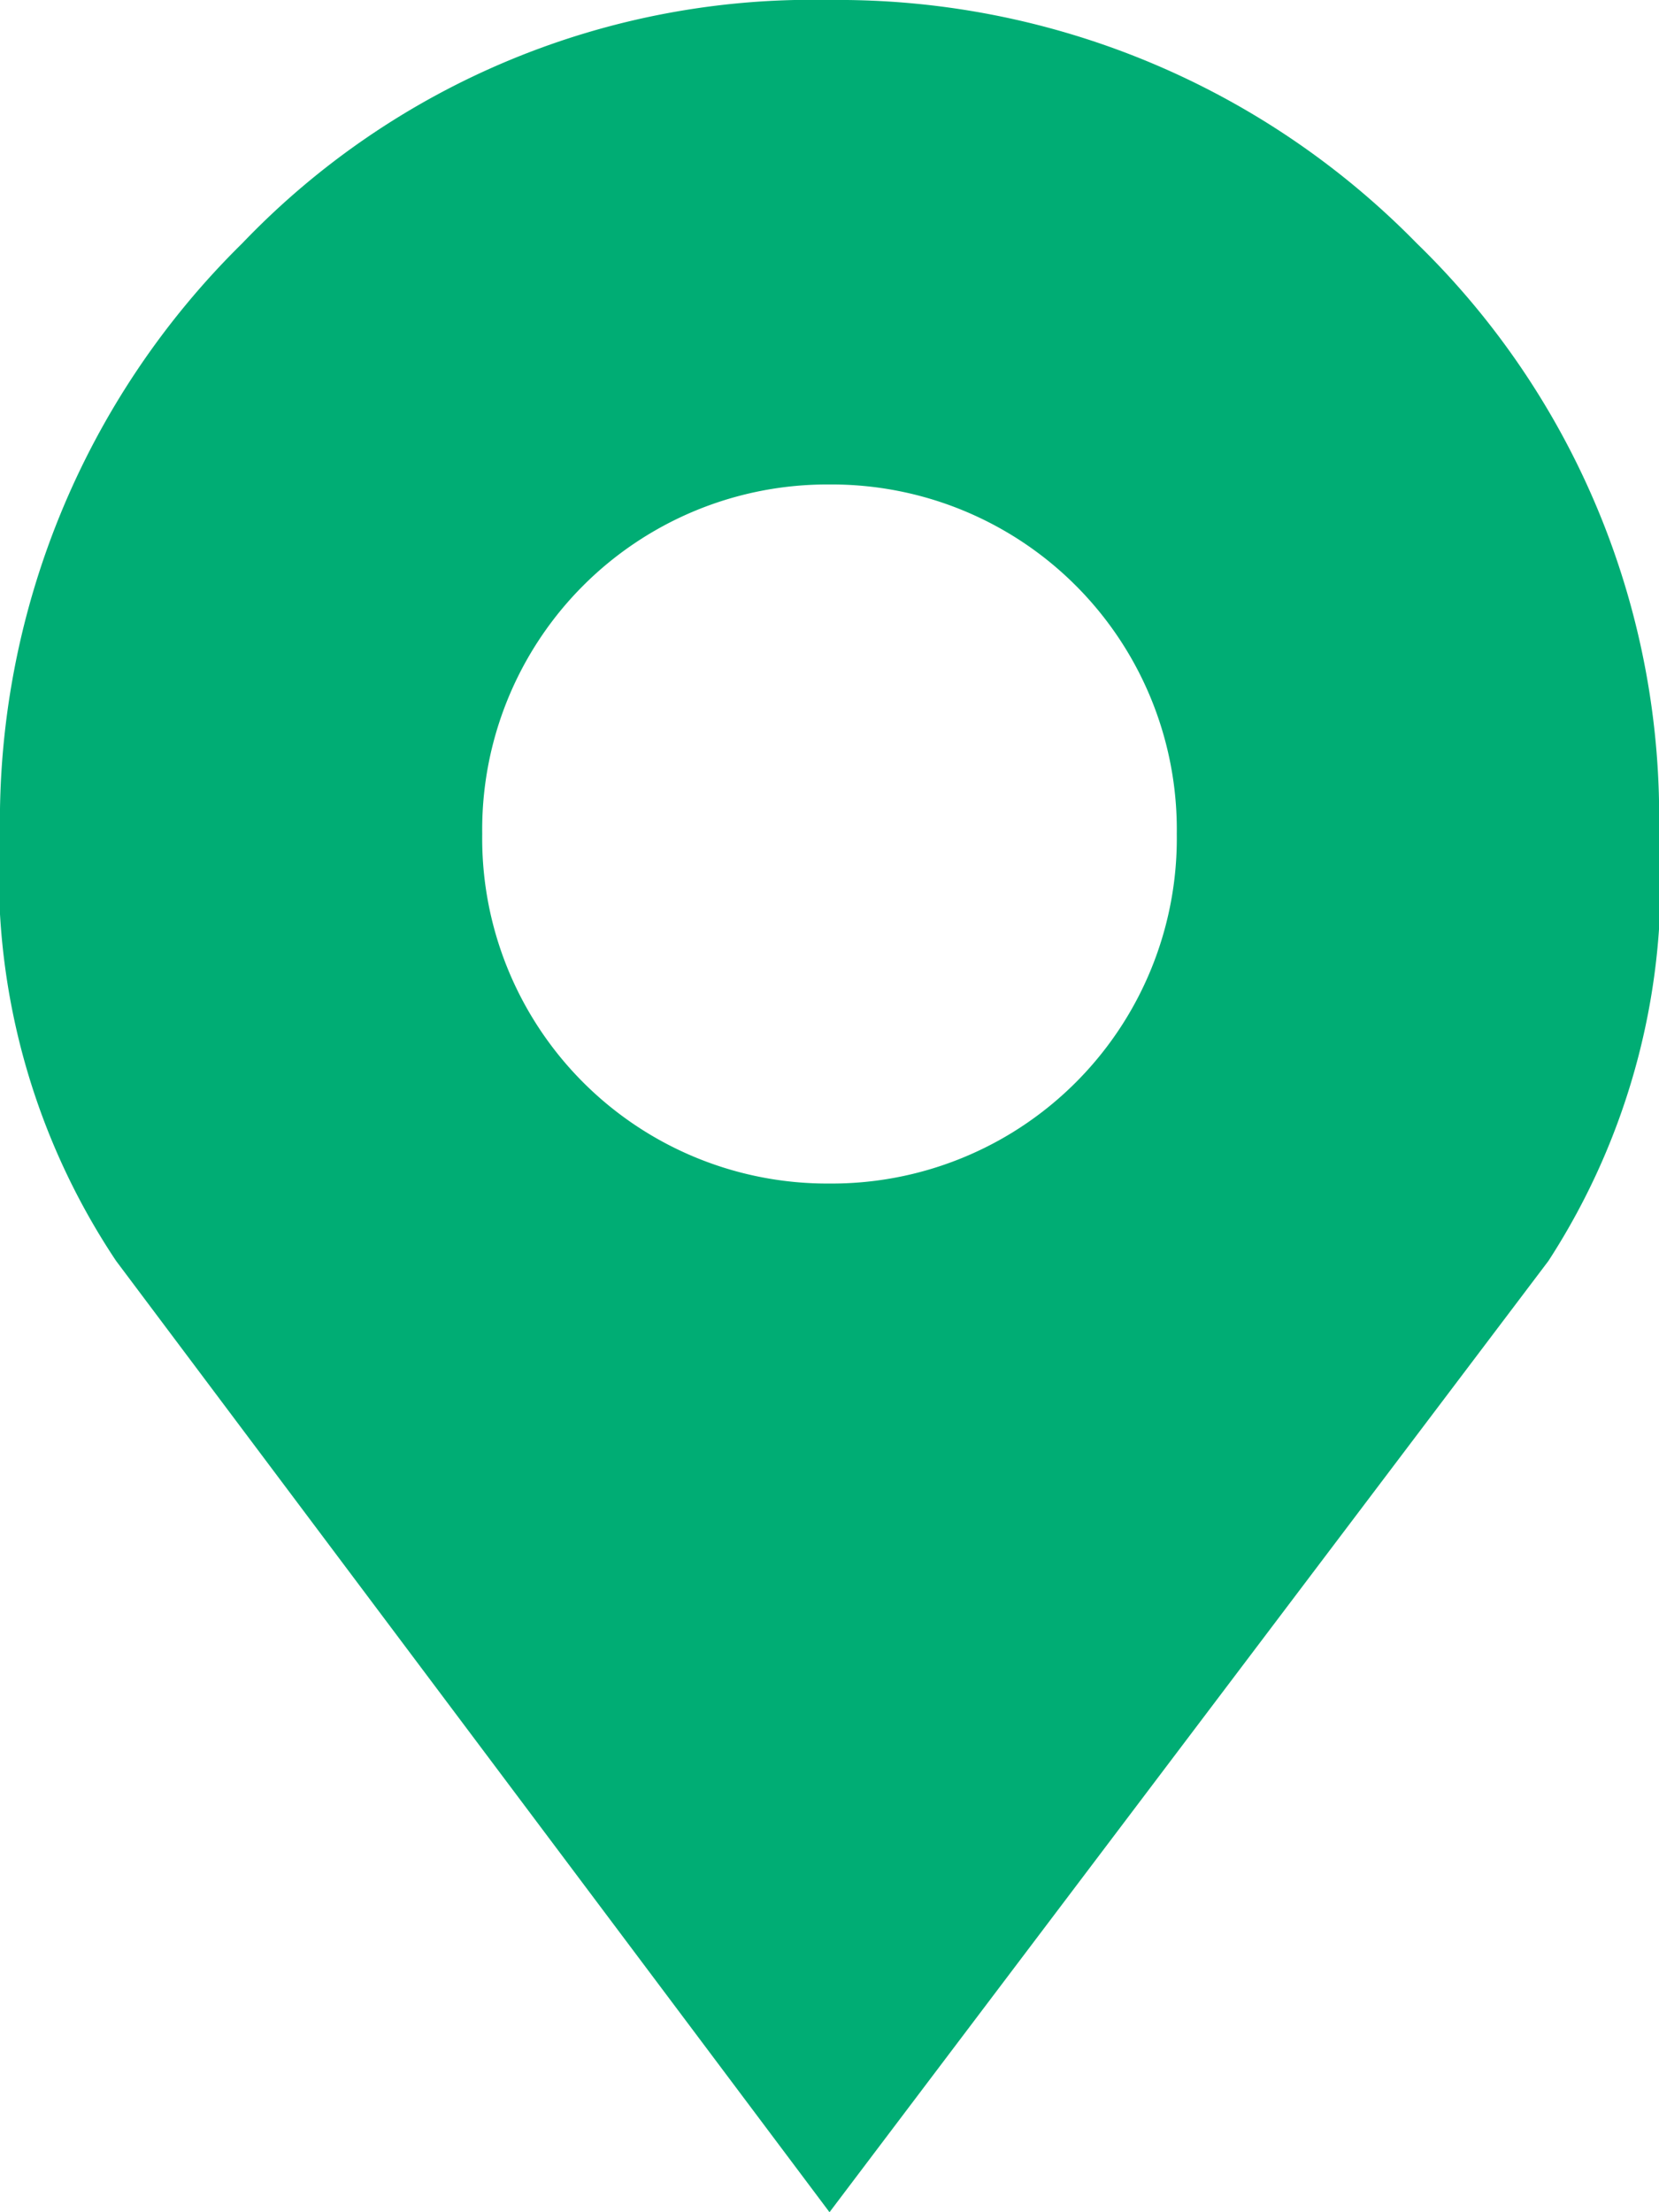 <svg xmlns="http://www.w3.org/2000/svg" viewBox="0 0 15 20"><defs><style>.cls-1{fill:#00ad74;}</style></defs><title>loc</title><g id="Calque_2" data-name="Calque 2"><g id="Calque_1-2" data-name="Calque 1"><path class="cls-1" d="M0,7.54A7.33,7.33,0,0,1,2.19,2.2,7.13,7.13,0,0,1,7.5,0a7.32,7.32,0,0,1,5.31,2.2A7.23,7.23,0,0,1,15,7.54,6.3,6.3,0,0,1,14,11.4L7.5,20,1.05,11.4A6.3,6.3,0,0,1,0,7.54Zm4.36,0A3.12,3.12,0,0,0,7.5,10.7a3.12,3.12,0,0,0,3.14-3.16A3.12,3.12,0,0,0,7.5,4.38,3.12,3.12,0,0,0,4.36,7.54Z"/></g></g></svg>